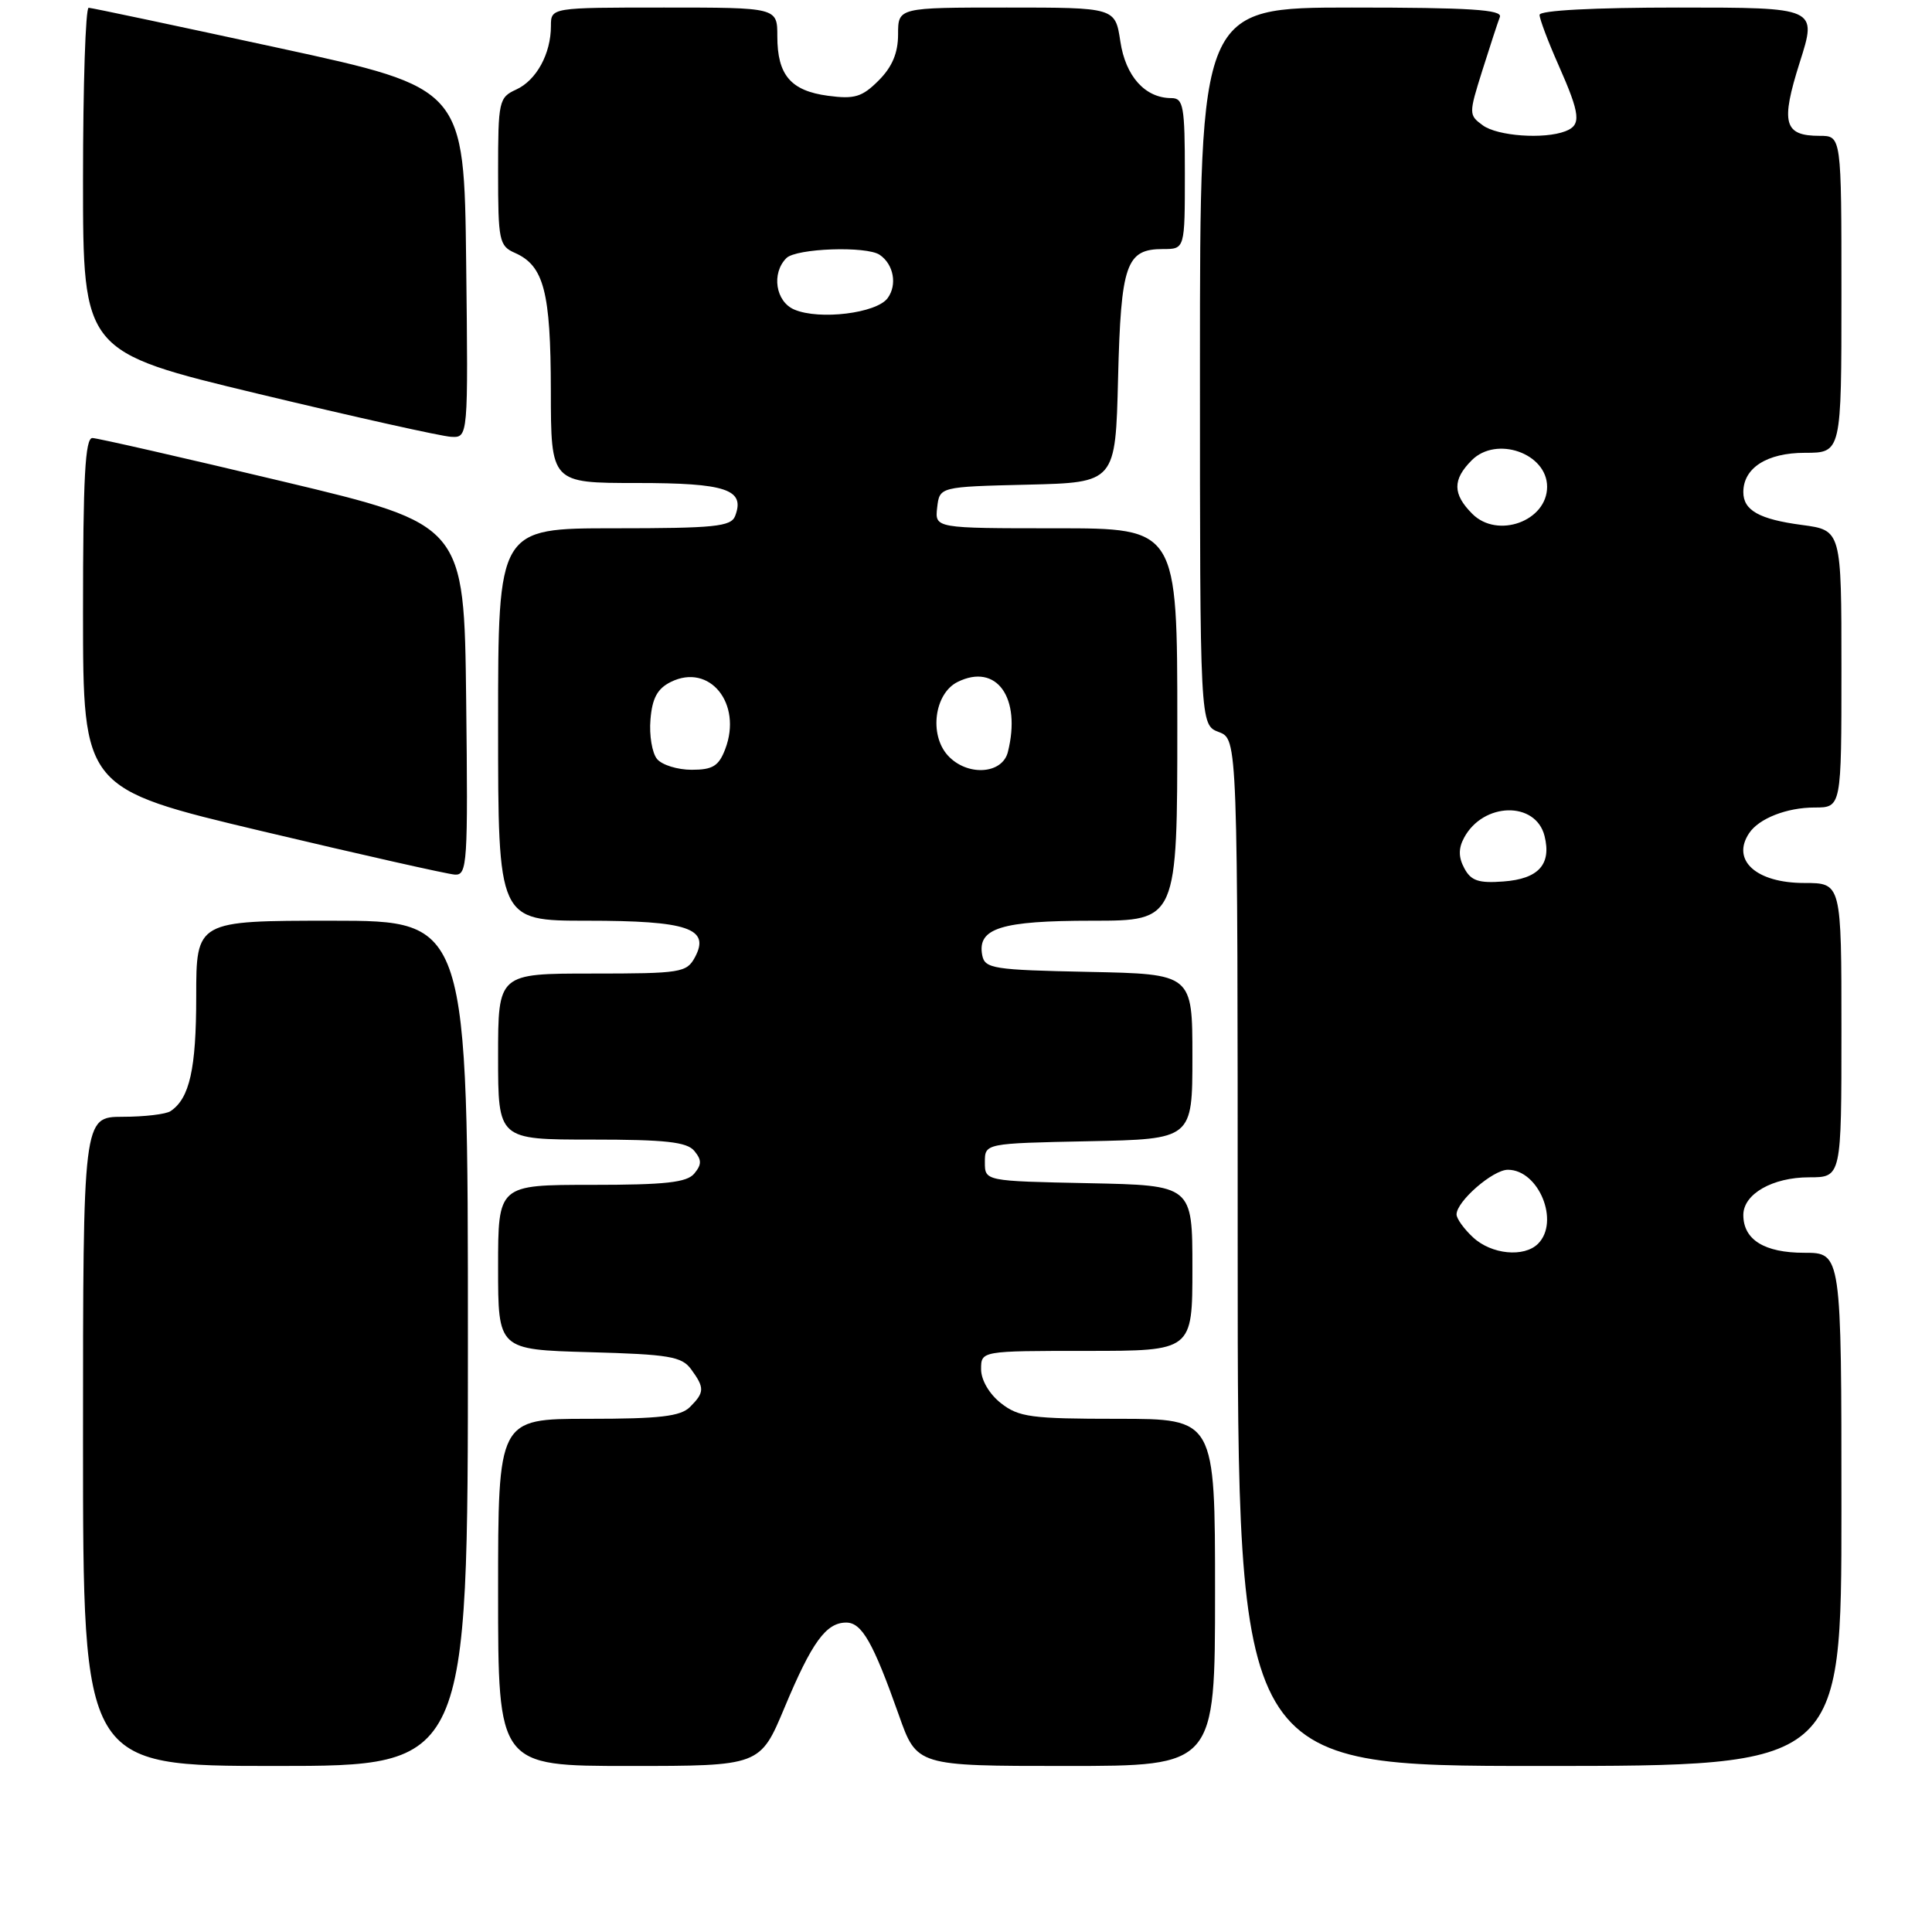 <?xml version="1.0" encoding="UTF-8" standalone="no"?>
<!DOCTYPE svg PUBLIC "-//W3C//DTD SVG 1.1//EN" "http://www.w3.org/Graphics/SVG/1.1/DTD/svg11.dtd" >
<svg xmlns="http://www.w3.org/2000/svg" xmlns:xlink="http://www.w3.org/1999/xlink" version="1.1" viewBox="0 0 256 256">
 <g >
 <path fill="currentColor"
d=" M 62.00 178.00 C 62.00 122.00 62.00 122.00 44.00 122.00 C 26.00 122.00 26.00 122.00 26.00 132.07 C 26.00 141.63 25.12 145.55 22.60 147.23 C 22.00 147.64 19.14 147.98 16.25 147.98 C 11.00 148.00 11.00 148.00 11.00 191.00 C 11.00 234.00 11.00 234.00 36.50 234.00 C 62.00 234.00 62.00 234.00 62.00 178.00 Z  M 103.96 226.25 C 107.58 217.59 109.46 215.00 112.13 215.00 C 114.20 215.00 115.70 217.64 119.10 227.25 C 121.48 234.00 121.48 234.00 141.24 234.00 C 161.00 234.00 161.00 234.00 161.00 211.00 C 161.00 188.00 161.00 188.00 148.13 188.00 C 136.63 188.00 134.99 187.78 132.63 185.93 C 131.08 184.71 130.00 182.86 130.00 181.43 C 130.00 179.00 130.00 179.00 144.00 179.00 C 158.00 179.00 158.00 179.00 158.00 168.03 C 158.00 157.06 158.00 157.06 144.25 156.78 C 130.50 156.50 130.50 156.50 130.50 154.00 C 130.50 151.50 130.50 151.50 144.25 151.22 C 158.00 150.94 158.00 150.94 158.00 140.00 C 158.00 129.06 158.00 129.06 144.26 128.78 C 131.59 128.52 130.50 128.35 130.15 126.57 C 129.47 122.99 132.63 122.00 144.69 122.00 C 156.00 122.00 156.00 122.00 156.00 96.00 C 156.00 70.00 156.00 70.00 139.93 70.00 C 123.87 70.00 123.87 70.00 124.18 67.25 C 124.50 64.50 124.50 64.50 136.15 64.22 C 147.81 63.94 147.81 63.94 148.15 50.12 C 148.53 34.95 149.21 33.00 154.12 33.00 C 157.00 33.00 157.00 33.00 157.00 23.00 C 157.00 14.08 156.81 13.00 155.22 13.00 C 151.74 13.00 149.14 10.12 148.45 5.48 C 147.77 1.00 147.77 1.00 133.39 1.00 C 119.00 1.00 119.00 1.00 119.00 4.55 C 119.00 7.02 118.22 8.87 116.42 10.67 C 114.23 12.86 113.23 13.16 109.71 12.69 C 104.77 12.03 103.00 9.94 103.00 4.81 C 103.00 1.00 103.00 1.00 88.00 1.00 C 73.00 1.00 73.00 1.00 73.00 3.45 C 73.00 7.13 71.07 10.65 68.39 11.87 C 66.11 12.91 66.00 13.40 66.00 22.74 C 66.00 31.90 66.14 32.59 68.23 33.51 C 72.07 35.21 72.97 38.65 72.99 51.75 C 73.00 64.00 73.00 64.00 84.38 64.00 C 96.24 64.00 98.76 64.85 97.41 68.37 C 96.87 69.78 94.69 70.00 81.39 70.00 C 66.00 70.00 66.00 70.00 66.00 96.00 C 66.00 122.00 66.00 122.00 77.81 122.00 C 91.14 122.00 94.13 123.01 92.09 126.83 C 90.99 128.88 90.23 129.00 78.46 129.00 C 66.00 129.00 66.00 129.00 66.00 140.00 C 66.00 151.00 66.00 151.00 78.38 151.00 C 88.16 151.00 91.02 151.31 92.00 152.50 C 92.99 153.70 92.99 154.30 92.00 155.50 C 91.02 156.69 88.16 157.00 78.38 157.00 C 66.00 157.00 66.00 157.00 66.00 167.92 C 66.00 178.83 66.00 178.83 78.08 179.17 C 88.66 179.46 90.34 179.74 91.58 181.44 C 93.38 183.90 93.36 184.50 91.43 186.43 C 90.18 187.68 87.44 188.00 77.93 188.00 C 66.00 188.00 66.00 188.00 66.00 211.00 C 66.00 234.00 66.00 234.00 83.36 234.00 C 100.72 234.00 100.72 234.00 103.96 226.25 Z  M 244.00 200.00 C 244.00 166.00 244.00 166.00 239.07 166.00 C 233.79 166.00 231.00 164.27 231.00 160.99 C 231.00 158.21 234.87 156.00 239.72 156.00 C 244.00 156.00 244.00 156.00 244.00 136.50 C 244.00 117.00 244.00 117.00 239.07 117.00 C 232.71 117.00 229.37 113.99 231.77 110.40 C 233.06 108.45 236.77 107.00 240.43 107.00 C 244.00 107.00 244.00 107.00 244.00 88.63 C 244.00 70.26 244.00 70.26 238.77 69.56 C 233.12 68.81 231.00 67.63 231.00 65.21 C 231.00 62.00 234.13 60.00 239.15 60.00 C 244.00 60.00 244.00 60.00 244.00 39.00 C 244.00 18.00 244.00 18.00 241.12 18.00 C 236.37 18.00 235.92 16.33 238.48 8.25 C 240.79 1.00 240.79 1.00 222.39 1.00 C 211.16 1.00 204.00 1.38 204.00 1.97 C 204.00 2.51 205.12 5.49 206.50 8.60 C 209.42 15.20 209.56 16.57 207.42 17.39 C 204.59 18.48 198.43 18.03 196.48 16.61 C 194.61 15.24 194.61 15.09 196.41 9.36 C 197.43 6.13 198.47 2.94 198.74 2.25 C 199.11 1.28 194.78 1.00 179.11 1.00 C 159.00 1.00 159.00 1.00 159.00 48.52 C 159.00 96.05 159.00 96.05 161.50 97.00 C 164.00 97.95 164.00 97.95 164.00 165.98 C 164.00 234.00 164.00 234.00 204.00 234.00 C 244.00 234.00 244.00 234.00 244.00 200.00 Z  M 61.77 92.76 C 61.50 69.52 61.50 69.52 37.50 63.80 C 24.30 60.65 12.94 58.06 12.25 58.04 C 11.28 58.01 11.00 63.29 11.00 81.25 C 11.01 104.50 11.01 104.50 34.75 110.14 C 47.81 113.24 59.30 115.83 60.27 115.89 C 61.92 115.99 62.02 114.45 61.77 92.76 Z  M 61.77 34.84 C 61.50 11.68 61.50 11.68 37.00 6.37 C 23.52 3.45 12.16 1.04 11.75 1.03 C 11.34 1.01 11.00 11.26 11.00 23.81 C 11.00 46.61 11.00 46.61 34.25 52.19 C 47.04 55.26 58.52 57.82 59.77 57.88 C 62.04 58.00 62.04 58.00 61.77 34.84 Z  M 87.06 100.57 C 86.41 99.78 86.01 97.43 86.19 95.34 C 86.42 92.51 87.11 91.24 88.89 90.36 C 94.02 87.82 98.39 93.22 96.10 99.25 C 95.24 101.51 94.44 102.00 91.65 102.00 C 89.78 102.00 87.71 101.36 87.06 100.57 Z  M 125.58 100.09 C 123.09 97.33 123.82 91.88 126.89 90.36 C 132.04 87.81 135.36 92.43 133.55 99.64 C 132.81 102.62 128.12 102.89 125.58 100.09 Z  M 105.25 41.02 C 102.77 39.97 102.19 36.21 104.20 34.20 C 105.50 32.90 114.83 32.57 116.57 33.77 C 118.42 35.03 118.91 37.74 117.62 39.50 C 116.16 41.51 108.57 42.44 105.25 41.02 Z  M 195.19 163.96 C 193.98 162.84 193.00 161.47 193.00 160.92 C 193.00 159.19 197.81 155.00 199.80 155.00 C 203.90 155.00 206.71 161.89 203.80 164.80 C 201.95 166.65 197.62 166.22 195.19 163.96 Z  M 194.03 115.05 C 193.25 113.60 193.24 112.42 193.99 111.02 C 196.52 106.28 203.49 106.12 204.66 110.77 C 205.60 114.53 203.87 116.46 199.21 116.80 C 195.93 117.05 194.91 116.71 194.03 115.05 Z  M 195.09 68.09 C 192.47 65.47 192.45 63.55 195.02 60.98 C 198.29 57.71 205.00 60.07 205.00 64.50 C 205.00 69.05 198.43 71.43 195.09 68.09 Z "/>
</g>
</svg>